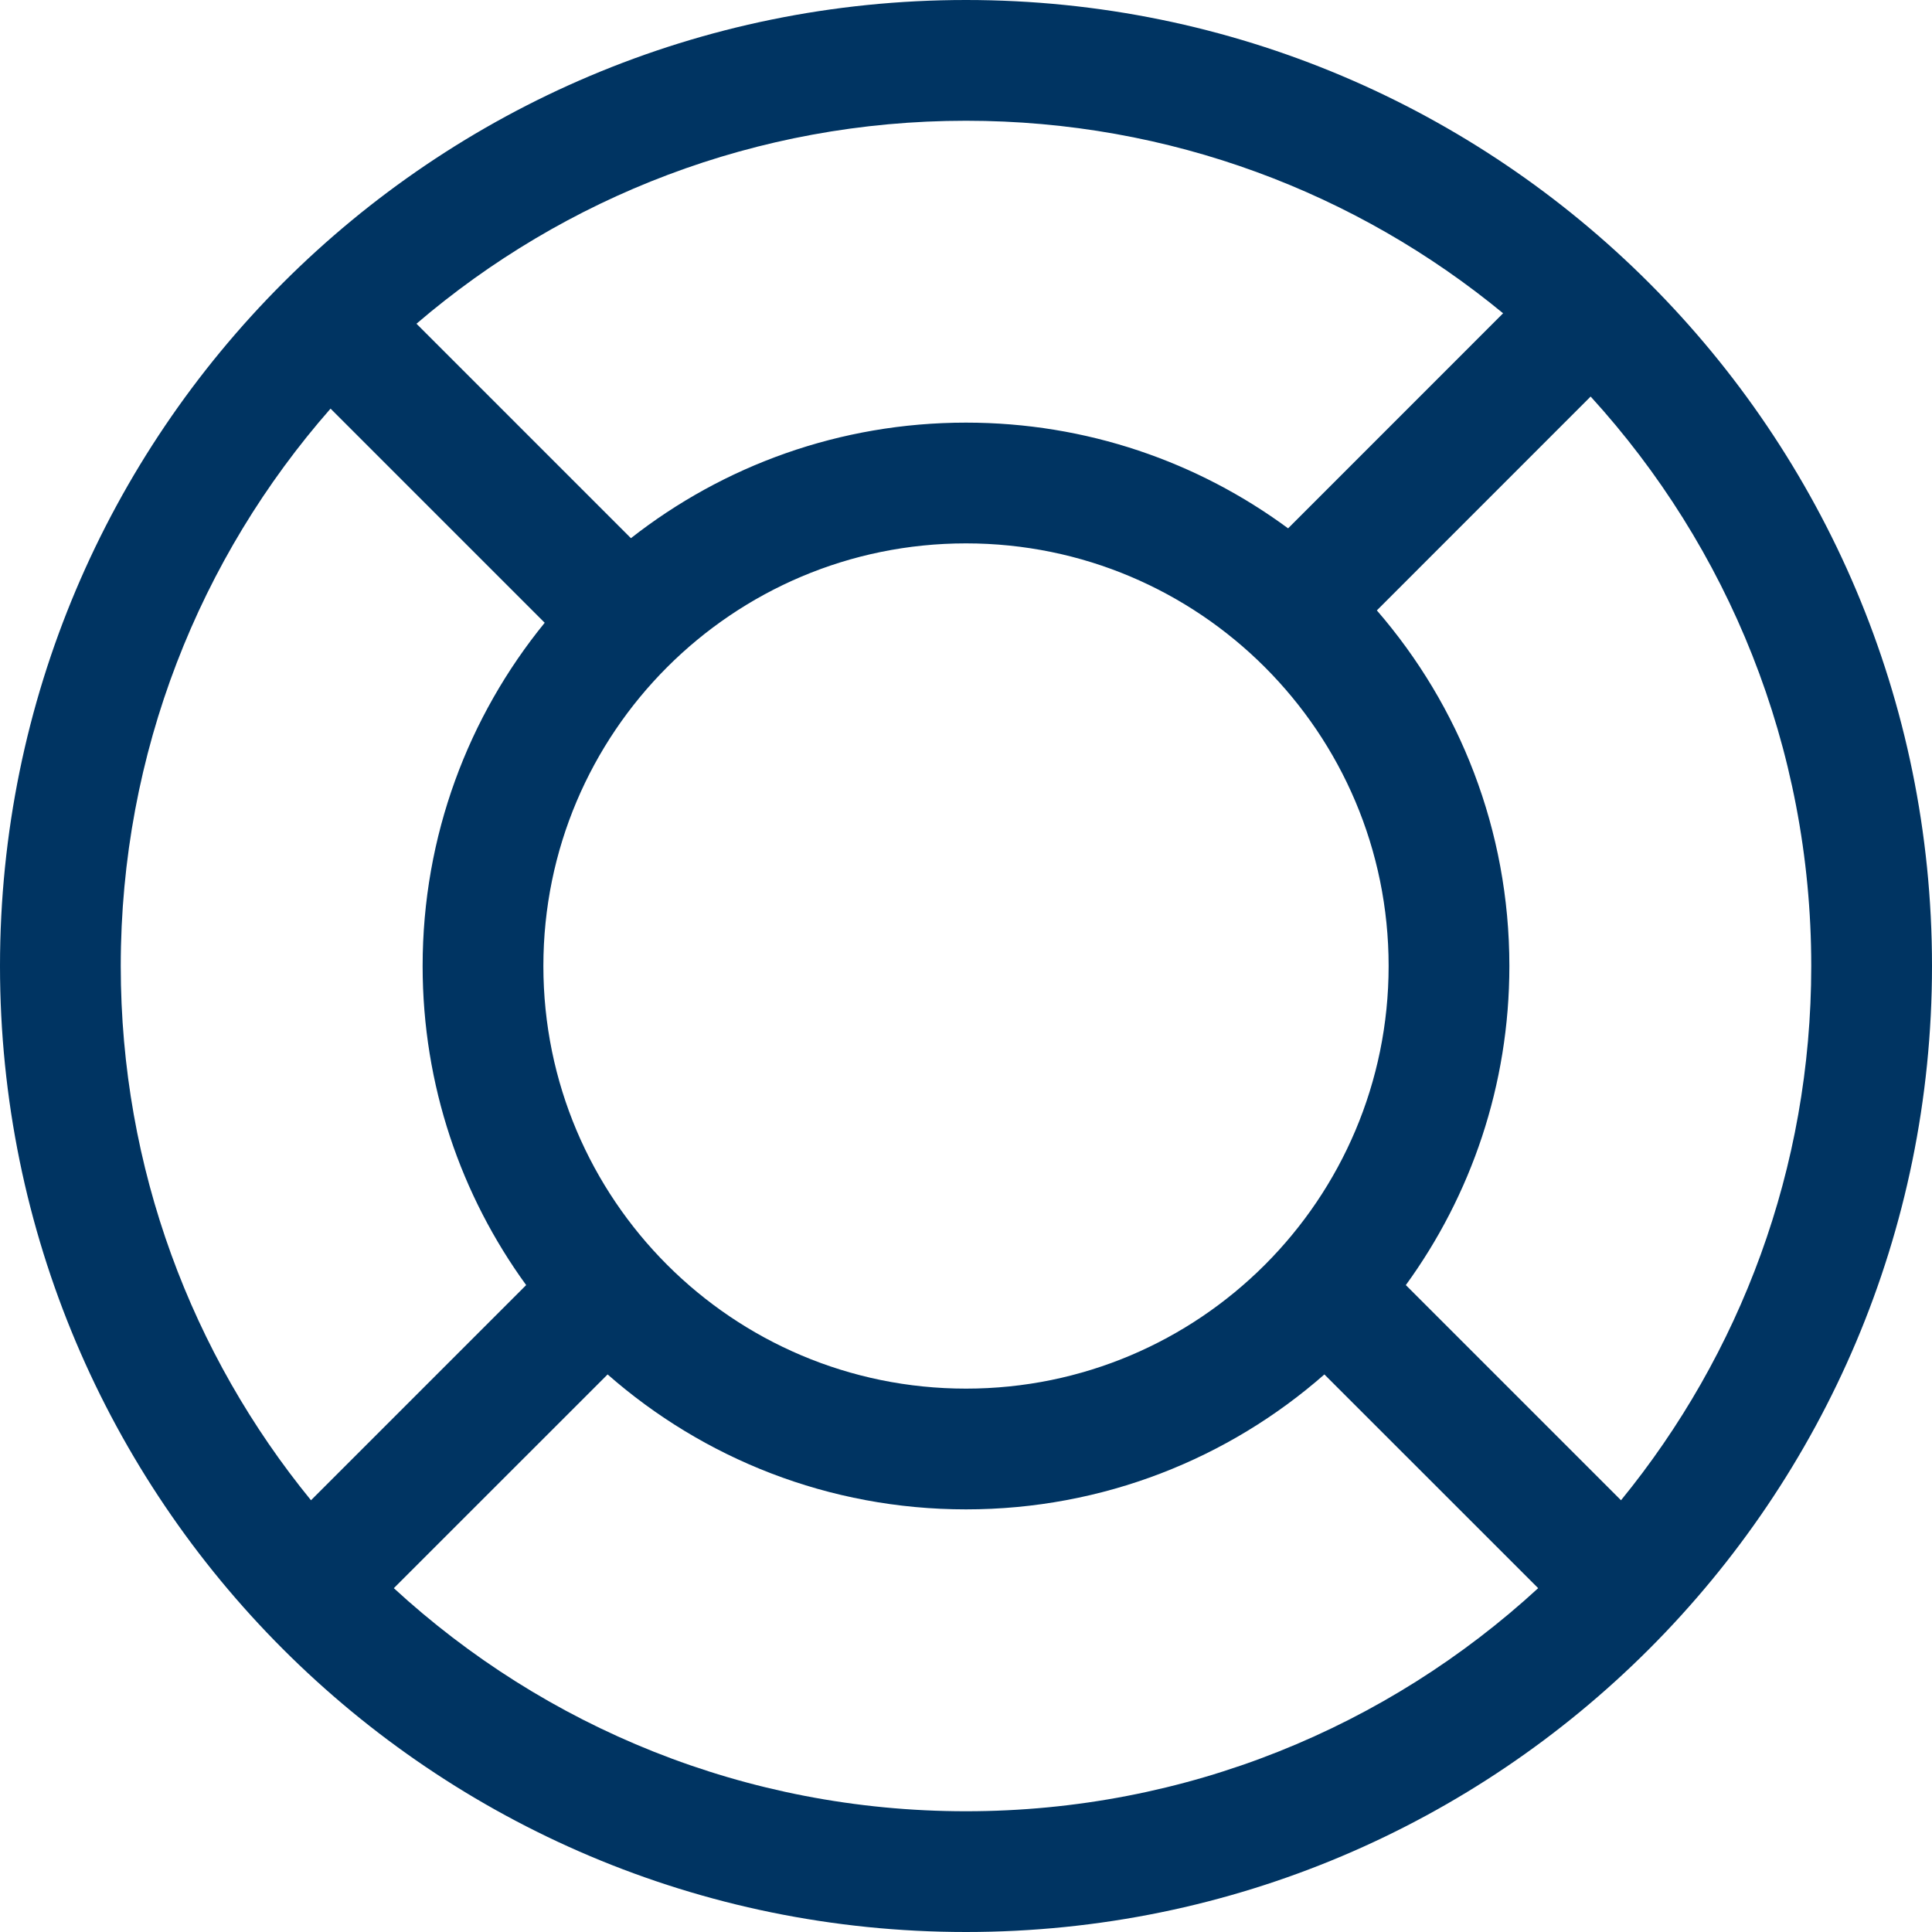 <svg width="32" height="32" viewBox="0 0 32 32" fill="none" xmlns="http://www.w3.org/2000/svg">
<path id="help" fill-rule="evenodd" clip-rule="evenodd" d="M25.477 26.305C22.983 28.599 19.655 30 16 30C12.345 30 9.017 28.599 6.523 26.305L10.064 22.765C11.648 24.156 13.726 25 16 25C18.274 25 20.352 24.156 21.936 22.765L25.477 26.305ZM8.715 21.285C7.636 19.801 7 17.975 7 16C7 13.844 7.758 11.865 9.022 10.315L5.475 6.768C3.312 9.232 2 12.463 2 16C2 19.357 3.181 22.437 5.151 24.849L8.715 21.285ZM16 2C12.525 2 9.345 3.266 6.898 5.362L10.45 8.914C11.979 7.715 13.906 7 16 7C17.997 7 19.842 7.65 21.335 8.751L24.896 5.189C22.478 3.197 19.379 2 16 2ZM26.849 24.849C28.819 22.437 30 19.357 30 16C30 12.367 28.616 9.056 26.346 6.568L22.805 10.11C24.172 11.688 25 13.747 25 16C25 17.975 24.364 19.801 23.285 21.285L26.849 24.849ZM32 16C32 24.837 24.837 32 16 32C7.163 32 0 24.837 0 16C0 7.163 7.163 0 16 0C24.837 0 32 7.163 32 16ZM23 16C23 19.866 19.866 23 16 23C12.134 23 9 19.866 9 16C9 12.134 12.134 9 16 9C19.866 9 23 12.134 23 16Z" fill="#003462"/>
</svg>
